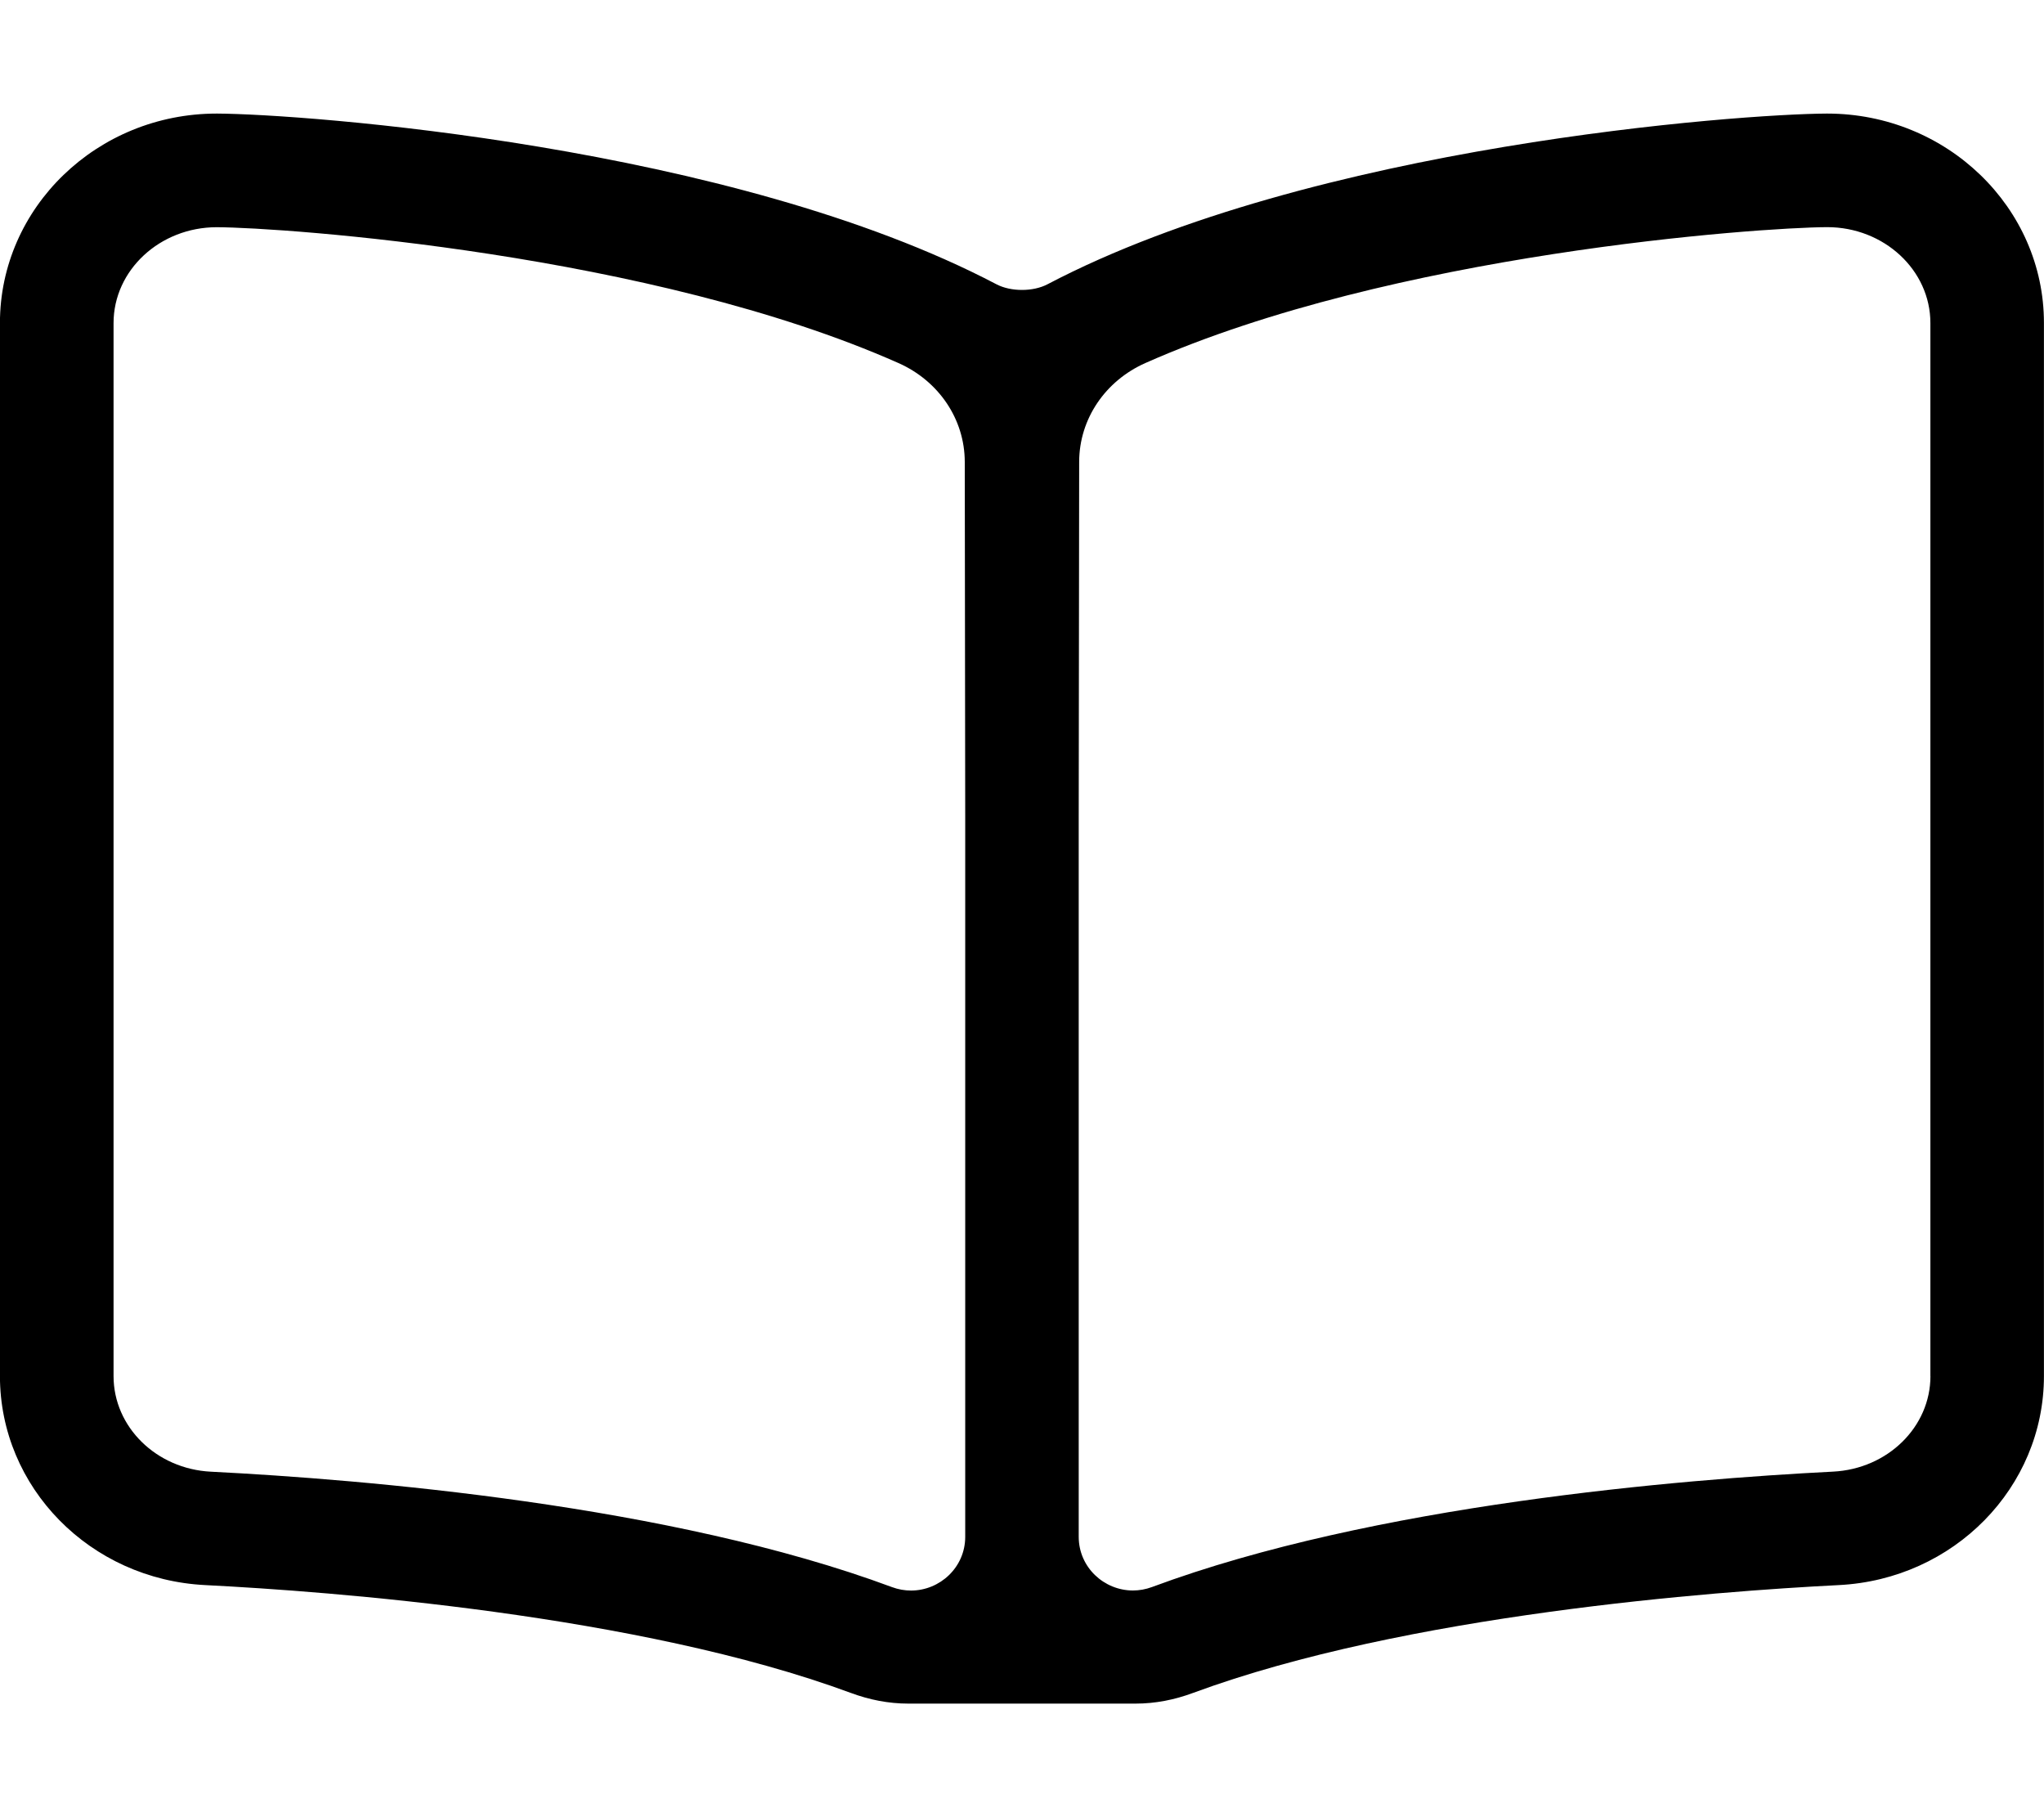 <!-- Generated by IcoMoon.io -->
<svg version="1.1" xmlns="http://www.w3.org/2000/svg" width="36" height="32" viewBox="0 0 36 32">
<title>book-open</title>
<path d="M32.182 2h-0.010c-1.505 0.007-9.047 0.552-13.723 3.006-0.253 0.133-0.646 0.133-0.899 0-4.676-2.454-12.218-2.998-13.723-3.006h-0.010c-2.106 0-3.818 1.654-3.818 3.688v18.544c0 1.963 1.588 3.58 3.616 3.681 2.173 0.11 7.627 0.516 11.368 1.898 0.329 0.122 0.665 0.189 1.016 0.189h4c0.351 0 0.687-0.067 1.016-0.189 3.742-1.382 9.195-1.788 11.37-1.898 2.026-0.101 3.614-1.718 3.614-3.681v-18.544c0.001-2.034-1.712-3.688-3.818-3.688zM17 27.063c0 0.538-0.446 0.946-0.954 0.946-0.111 0-0.224-0.019-0.337-0.061-3.903-1.451-9.312-1.896-11.994-2.032-0.962-0.048-1.715-0.788-1.715-1.683v-18.544c0-0.931 0.816-1.688 1.818-1.688 1.205 0.006 7.654 0.461 12.008 2.393 0.704 0.313 1.165 0.984 1.166 1.74l0.008 6.27v12.659zM34 24.232c0 0.896-0.753 1.635-1.716 1.683-2.683 0.136-8.091 0.581-11.994 2.032-0.113 0.042-0.226 0.061-0.337 0.061-0.507 0-0.954-0.407-0.954-0.946v-12.659l0.008-6.27c0.001-0.756 0.462-1.428 1.166-1.74 4.354-1.932 10.802-2.387 12.008-2.393 1.002 0 1.818 0.757 1.818 1.688v18.544z"></path>
</svg>
